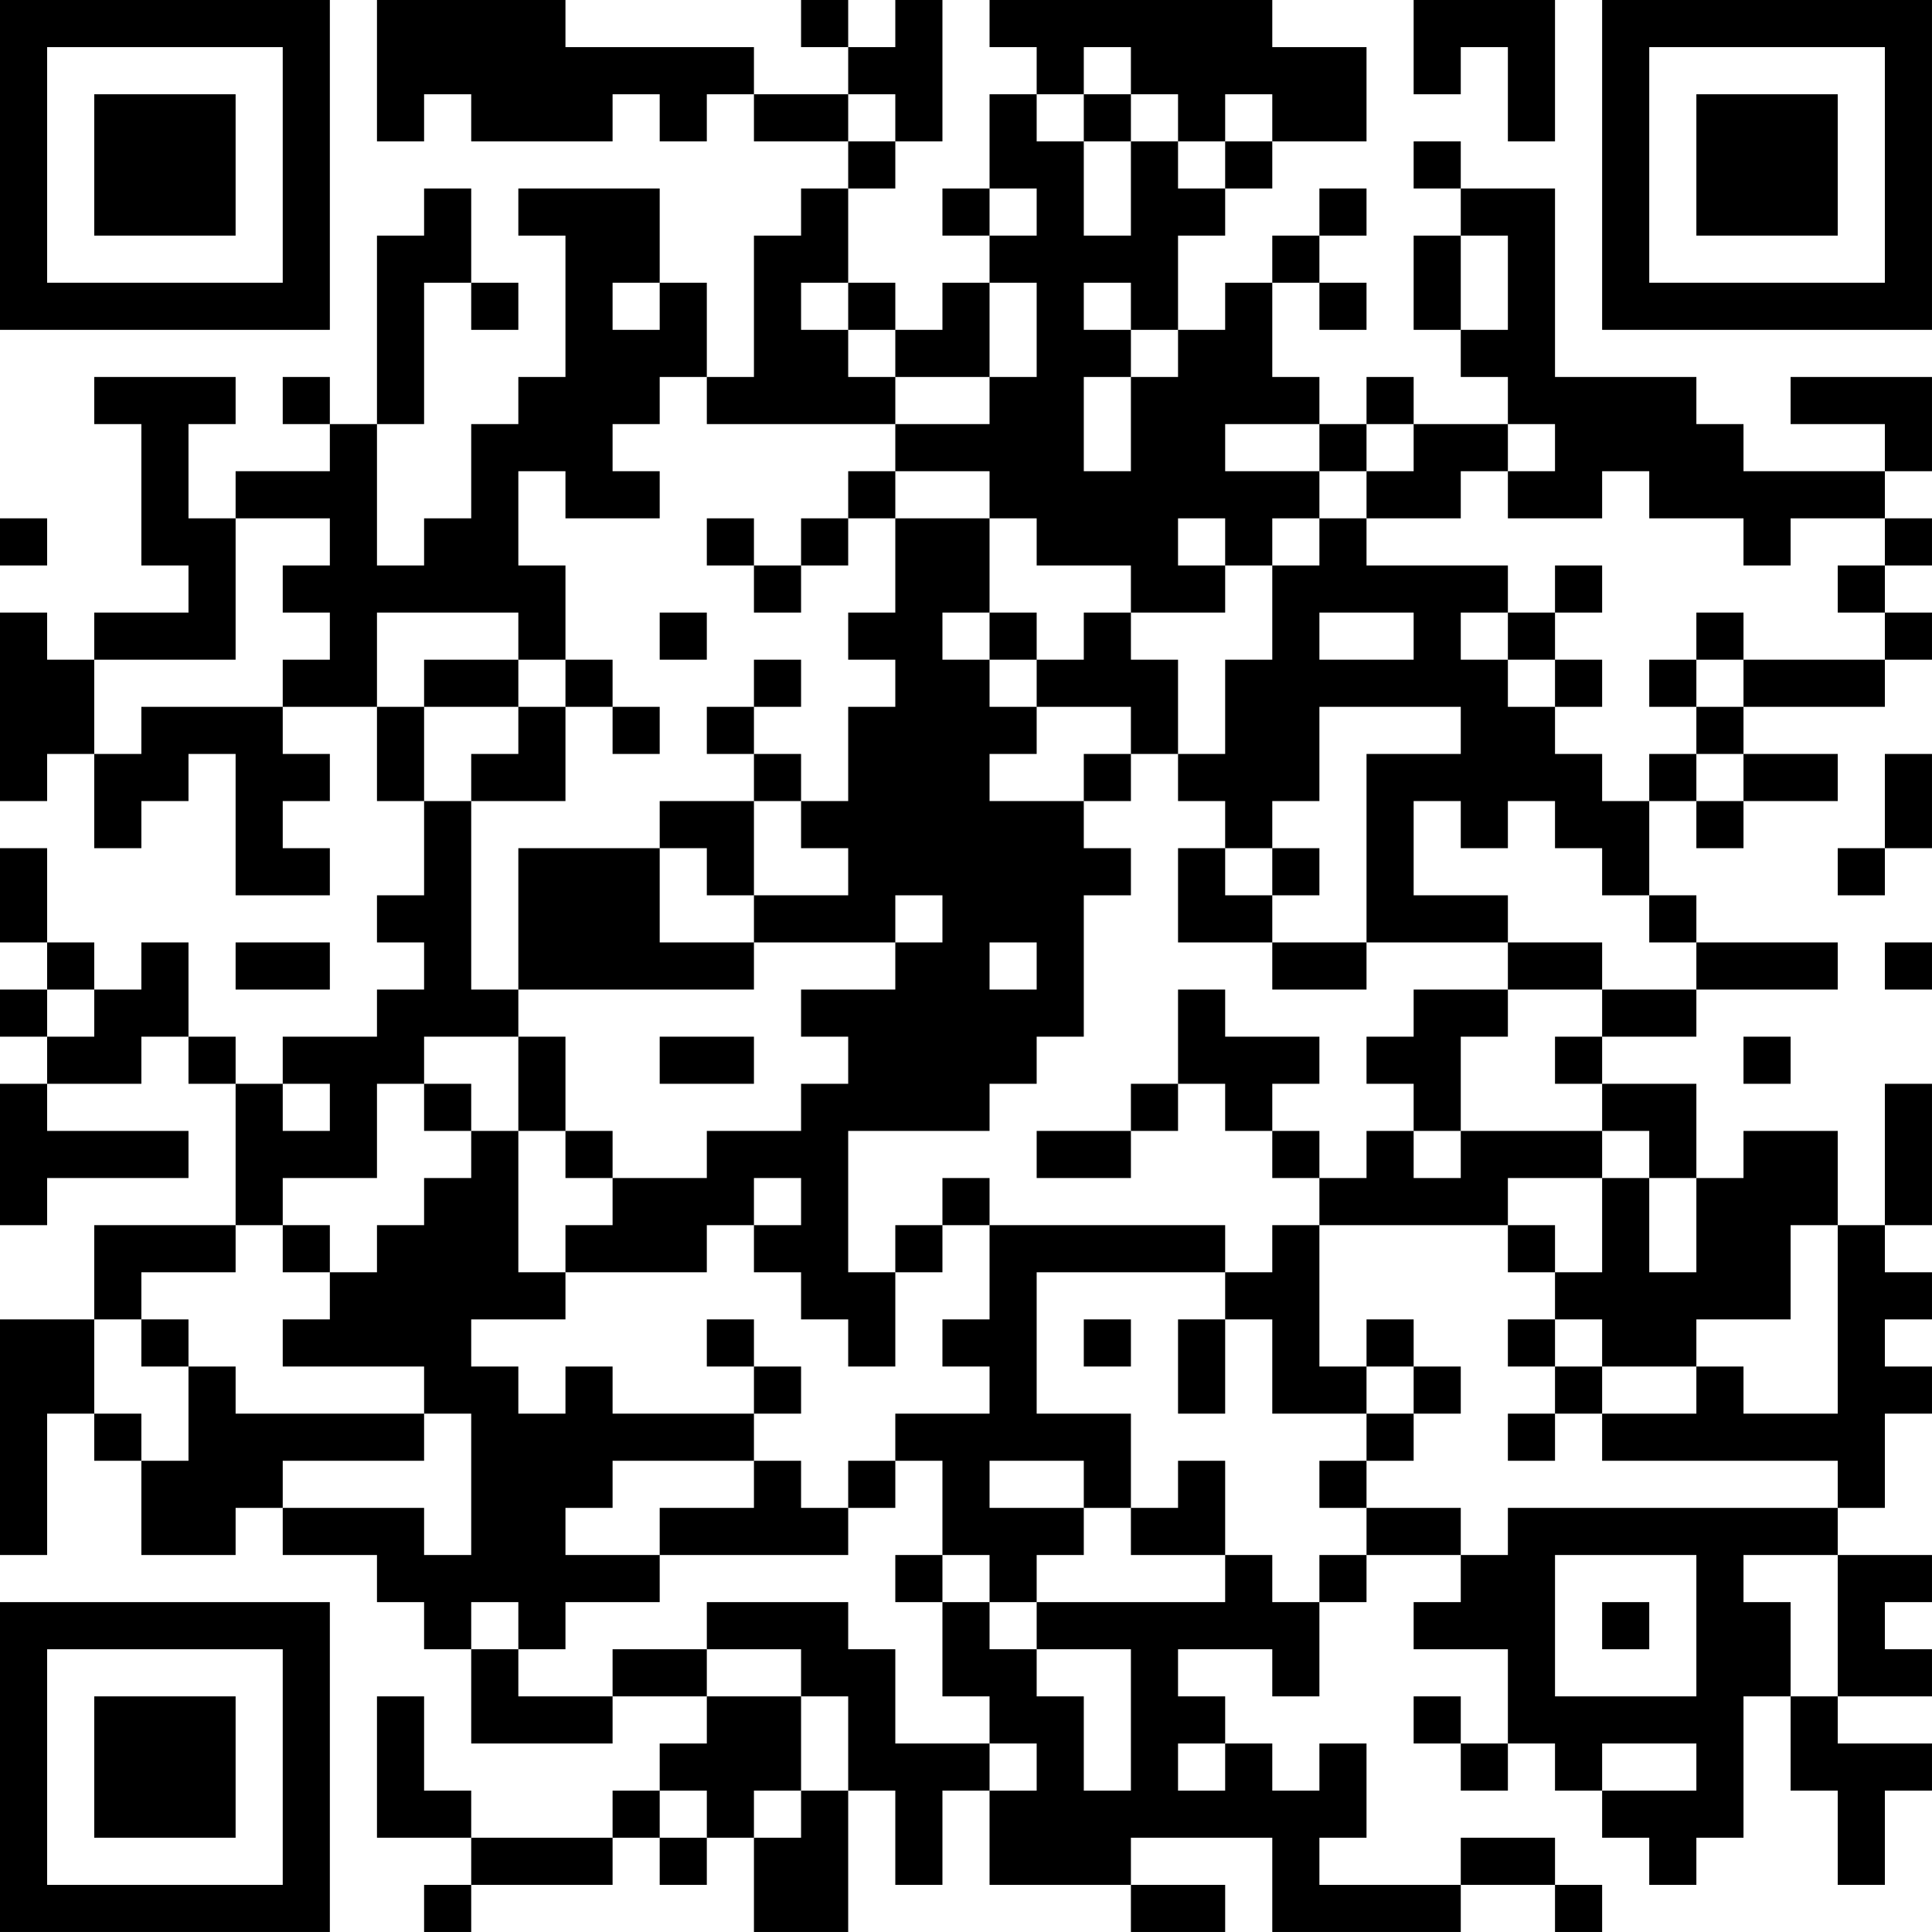 <?xml version="1.0" encoding="UTF-8"?>
<svg xmlns="http://www.w3.org/2000/svg" version="1.1" width="200" height="200" viewBox="0 0 200 200"><rect x="0" y="0" width="200" height="200" fill="#ffffff"/><g transform="scale(4.878)"><g transform="translate(0,0)"><path fill-rule="evenodd" d="M8 0L8 3L9 3L9 2L10 2L10 3L13 3L13 2L14 2L14 3L15 3L15 2L16 2L16 3L18 3L18 4L17 4L17 5L16 5L16 8L15 8L15 6L14 6L14 4L11 4L11 5L12 5L12 8L11 8L11 9L10 9L10 11L9 11L9 12L8 12L8 9L9 9L9 6L10 6L10 7L11 7L11 6L10 6L10 4L9 4L9 5L8 5L8 9L7 9L7 8L6 8L6 9L7 9L7 10L5 10L5 11L4 11L4 9L5 9L5 8L2 8L2 9L3 9L3 12L4 12L4 13L2 13L2 14L1 14L1 13L0 13L0 17L1 17L1 16L2 16L2 18L3 18L3 17L4 17L4 16L5 16L5 19L7 19L7 18L6 18L6 17L7 17L7 16L6 16L6 15L8 15L8 17L9 17L9 19L8 19L8 20L9 20L9 21L8 21L8 22L6 22L6 23L5 23L5 22L4 22L4 20L3 20L3 21L2 21L2 20L1 20L1 18L0 18L0 20L1 20L1 21L0 21L0 22L1 22L1 23L0 23L0 26L1 26L1 25L4 25L4 24L1 24L1 23L3 23L3 22L4 22L4 23L5 23L5 26L2 26L2 28L0 28L0 33L1 33L1 30L2 30L2 31L3 31L3 33L5 33L5 32L6 32L6 33L8 33L8 34L9 34L9 35L10 35L10 37L13 37L13 36L15 36L15 37L14 37L14 38L13 38L13 39L10 39L10 38L9 38L9 36L8 36L8 39L10 39L10 40L9 40L9 41L10 41L10 40L13 40L13 39L14 39L14 40L15 40L15 39L16 39L16 41L18 41L18 38L19 38L19 40L20 40L20 38L21 38L21 40L24 40L24 41L26 41L26 40L24 40L24 39L27 39L27 41L31 41L31 40L33 40L33 41L34 41L34 40L33 40L33 39L31 39L31 40L28 40L28 39L29 39L29 37L28 37L28 38L27 38L27 37L26 37L26 36L25 36L25 35L27 35L27 36L28 36L28 34L29 34L29 33L31 33L31 34L30 34L30 35L32 35L32 37L31 37L31 36L30 36L30 37L31 37L31 38L32 38L32 37L33 37L33 38L34 38L34 39L35 39L35 40L36 40L36 39L37 39L37 36L38 36L38 38L39 38L39 40L40 40L40 38L41 38L41 37L39 37L39 36L41 36L41 35L40 35L40 34L41 34L41 33L39 33L39 32L40 32L40 30L41 30L41 29L40 29L40 28L41 28L41 27L40 27L40 26L41 26L41 23L40 23L40 26L39 26L39 24L37 24L37 25L36 25L36 23L34 23L34 22L36 22L36 21L39 21L39 20L36 20L36 19L35 19L35 17L36 17L36 18L37 18L37 17L39 17L39 16L37 16L37 15L40 15L40 14L41 14L41 13L40 13L40 12L41 12L41 11L40 11L40 10L41 10L41 8L38 8L38 9L40 9L40 10L37 10L37 9L36 9L36 8L33 8L33 4L31 4L31 3L30 3L30 4L31 4L31 5L30 5L30 7L31 7L31 8L32 8L32 9L30 9L30 8L29 8L29 9L28 9L28 8L27 8L27 6L28 6L28 7L29 7L29 6L28 6L28 5L29 5L29 4L28 4L28 5L27 5L27 6L26 6L26 7L25 7L25 5L26 5L26 4L27 4L27 3L29 3L29 1L27 1L27 0L21 0L21 1L22 1L22 2L21 2L21 4L20 4L20 5L21 5L21 6L20 6L20 7L19 7L19 6L18 6L18 4L19 4L19 3L20 3L20 0L19 0L19 1L18 1L18 0L17 0L17 1L18 1L18 2L16 2L16 1L12 1L12 0ZM30 0L30 2L31 2L31 1L32 1L32 3L33 3L33 0ZM23 1L23 2L22 2L22 3L23 3L23 5L24 5L24 3L25 3L25 4L26 4L26 3L27 3L27 2L26 2L26 3L25 3L25 2L24 2L24 1ZM18 2L18 3L19 3L19 2ZM23 2L23 3L24 3L24 2ZM21 4L21 5L22 5L22 4ZM31 5L31 7L32 7L32 5ZM13 6L13 7L14 7L14 6ZM17 6L17 7L18 7L18 8L19 8L19 9L15 9L15 8L14 8L14 9L13 9L13 10L14 10L14 11L12 11L12 10L11 10L11 12L12 12L12 14L11 14L11 13L8 13L8 15L9 15L9 17L10 17L10 21L11 21L11 22L9 22L9 23L8 23L8 25L6 25L6 26L5 26L5 27L3 27L3 28L2 28L2 30L3 30L3 31L4 31L4 29L5 29L5 30L9 30L9 31L6 31L6 32L9 32L9 33L10 33L10 30L9 30L9 29L6 29L6 28L7 28L7 27L8 27L8 26L9 26L9 25L10 25L10 24L11 24L11 27L12 27L12 28L10 28L10 29L11 29L11 30L12 30L12 29L13 29L13 30L16 30L16 31L13 31L13 32L12 32L12 33L14 33L14 34L12 34L12 35L11 35L11 34L10 34L10 35L11 35L11 36L13 36L13 35L15 35L15 36L17 36L17 38L16 38L16 39L17 39L17 38L18 38L18 36L17 36L17 35L15 35L15 34L18 34L18 35L19 35L19 37L21 37L21 38L22 38L22 37L21 37L21 36L20 36L20 34L21 34L21 35L22 35L22 36L23 36L23 38L24 38L24 35L22 35L22 34L26 34L26 33L27 33L27 34L28 34L28 33L29 33L29 32L31 32L31 33L32 33L32 32L39 32L39 31L34 31L34 30L36 30L36 29L37 29L37 30L39 30L39 26L38 26L38 28L36 28L36 29L34 29L34 28L33 28L33 27L34 27L34 25L35 25L35 27L36 27L36 25L35 25L35 24L34 24L34 23L33 23L33 22L34 22L34 21L36 21L36 20L35 20L35 19L34 19L34 18L33 18L33 17L32 17L32 18L31 18L31 17L30 17L30 19L32 19L32 20L29 20L29 16L31 16L31 15L28 15L28 17L27 17L27 18L26 18L26 17L25 17L25 16L26 16L26 14L27 14L27 12L28 12L28 11L29 11L29 12L32 12L32 13L31 13L31 14L32 14L32 15L33 15L33 16L34 16L34 17L35 17L35 16L36 16L36 17L37 17L37 16L36 16L36 15L37 15L37 14L40 14L40 13L39 13L39 12L40 12L40 11L38 11L38 12L37 12L37 11L35 11L35 10L34 10L34 11L32 11L32 10L33 10L33 9L32 9L32 10L31 10L31 11L29 11L29 10L30 10L30 9L29 9L29 10L28 10L28 9L26 9L26 10L28 10L28 11L27 11L27 12L26 12L26 11L25 11L25 12L26 12L26 13L24 13L24 12L22 12L22 11L21 11L21 10L19 10L19 9L21 9L21 8L22 8L22 6L21 6L21 8L19 8L19 7L18 7L18 6ZM23 6L23 7L24 7L24 8L23 8L23 10L24 10L24 8L25 8L25 7L24 7L24 6ZM18 10L18 11L17 11L17 12L16 12L16 11L15 11L15 12L16 12L16 13L17 13L17 12L18 12L18 11L19 11L19 13L18 13L18 14L19 14L19 15L18 15L18 17L17 17L17 16L16 16L16 15L17 15L17 14L16 14L16 15L15 15L15 16L16 16L16 17L14 17L14 18L11 18L11 21L16 21L16 20L19 20L19 21L17 21L17 22L18 22L18 23L17 23L17 24L15 24L15 25L13 25L13 24L12 24L12 22L11 22L11 24L12 24L12 25L13 25L13 26L12 26L12 27L15 27L15 26L16 26L16 27L17 27L17 28L18 28L18 29L19 29L19 27L20 27L20 26L21 26L21 28L20 28L20 29L21 29L21 30L19 30L19 31L18 31L18 32L17 32L17 31L16 31L16 32L14 32L14 33L18 33L18 32L19 32L19 31L20 31L20 33L19 33L19 34L20 34L20 33L21 33L21 34L22 34L22 33L23 33L23 32L24 32L24 33L26 33L26 31L25 31L25 32L24 32L24 30L22 30L22 27L26 27L26 28L25 28L25 30L26 30L26 28L27 28L27 30L29 30L29 31L28 31L28 32L29 32L29 31L30 31L30 30L31 30L31 29L30 29L30 28L29 28L29 29L28 29L28 26L32 26L32 27L33 27L33 26L32 26L32 25L34 25L34 24L31 24L31 22L32 22L32 21L34 21L34 20L32 20L32 21L30 21L30 22L29 22L29 23L30 23L30 24L29 24L29 25L28 25L28 24L27 24L27 23L28 23L28 22L26 22L26 21L25 21L25 23L24 23L24 24L22 24L22 25L24 25L24 24L25 24L25 23L26 23L26 24L27 24L27 25L28 25L28 26L27 26L27 27L26 27L26 26L21 26L21 25L20 25L20 26L19 26L19 27L18 27L18 24L21 24L21 23L22 23L22 22L23 22L23 19L24 19L24 18L23 18L23 17L24 17L24 16L25 16L25 14L24 14L24 13L23 13L23 14L22 14L22 13L21 13L21 11L19 11L19 10ZM0 11L0 12L1 12L1 11ZM5 11L5 14L2 14L2 16L3 16L3 15L6 15L6 14L7 14L7 13L6 13L6 12L7 12L7 11ZM33 12L33 13L32 13L32 14L33 14L33 15L34 15L34 14L33 14L33 13L34 13L34 12ZM14 13L14 14L15 14L15 13ZM20 13L20 14L21 14L21 15L22 15L22 16L21 16L21 17L23 17L23 16L24 16L24 15L22 15L22 14L21 14L21 13ZM28 13L28 14L30 14L30 13ZM36 13L36 14L35 14L35 15L36 15L36 14L37 14L37 13ZM9 14L9 15L11 15L11 16L10 16L10 17L12 17L12 15L13 15L13 16L14 16L14 15L13 15L13 14L12 14L12 15L11 15L11 14ZM40 16L40 18L39 18L39 19L40 19L40 18L41 18L41 16ZM16 17L16 19L15 19L15 18L14 18L14 20L16 20L16 19L18 19L18 18L17 18L17 17ZM25 18L25 20L27 20L27 21L29 21L29 20L27 20L27 19L28 19L28 18L27 18L27 19L26 19L26 18ZM19 19L19 20L20 20L20 19ZM5 20L5 21L7 21L7 20ZM21 20L21 21L22 21L22 20ZM40 20L40 21L41 21L41 20ZM1 21L1 22L2 22L2 21ZM14 22L14 23L16 23L16 22ZM37 22L37 23L38 23L38 22ZM6 23L6 24L7 24L7 23ZM9 23L9 24L10 24L10 23ZM30 24L30 25L31 25L31 24ZM16 25L16 26L17 26L17 25ZM6 26L6 27L7 27L7 26ZM3 28L3 29L4 29L4 28ZM15 28L15 29L16 29L16 30L17 30L17 29L16 29L16 28ZM23 28L23 29L24 29L24 28ZM32 28L32 29L33 29L33 30L32 30L32 31L33 31L33 30L34 30L34 29L33 29L33 28ZM29 29L29 30L30 30L30 29ZM21 31L21 32L23 32L23 31ZM33 33L33 36L36 36L36 33ZM37 33L37 34L38 34L38 36L39 36L39 33ZM34 34L34 35L35 35L35 34ZM25 37L25 38L26 38L26 37ZM34 37L34 38L36 38L36 37ZM14 38L14 39L15 39L15 38ZM0 0L0 7L7 7L7 0ZM1 1L1 6L6 6L6 1ZM2 2L2 5L5 5L5 2ZM34 0L34 7L41 7L41 0ZM35 1L35 6L40 6L40 1ZM36 2L36 5L39 5L39 2ZM0 34L0 41L7 41L7 34ZM1 35L1 40L6 40L6 35ZM2 36L2 39L5 39L5 36Z" fill="#000000"/></g></g></svg>
